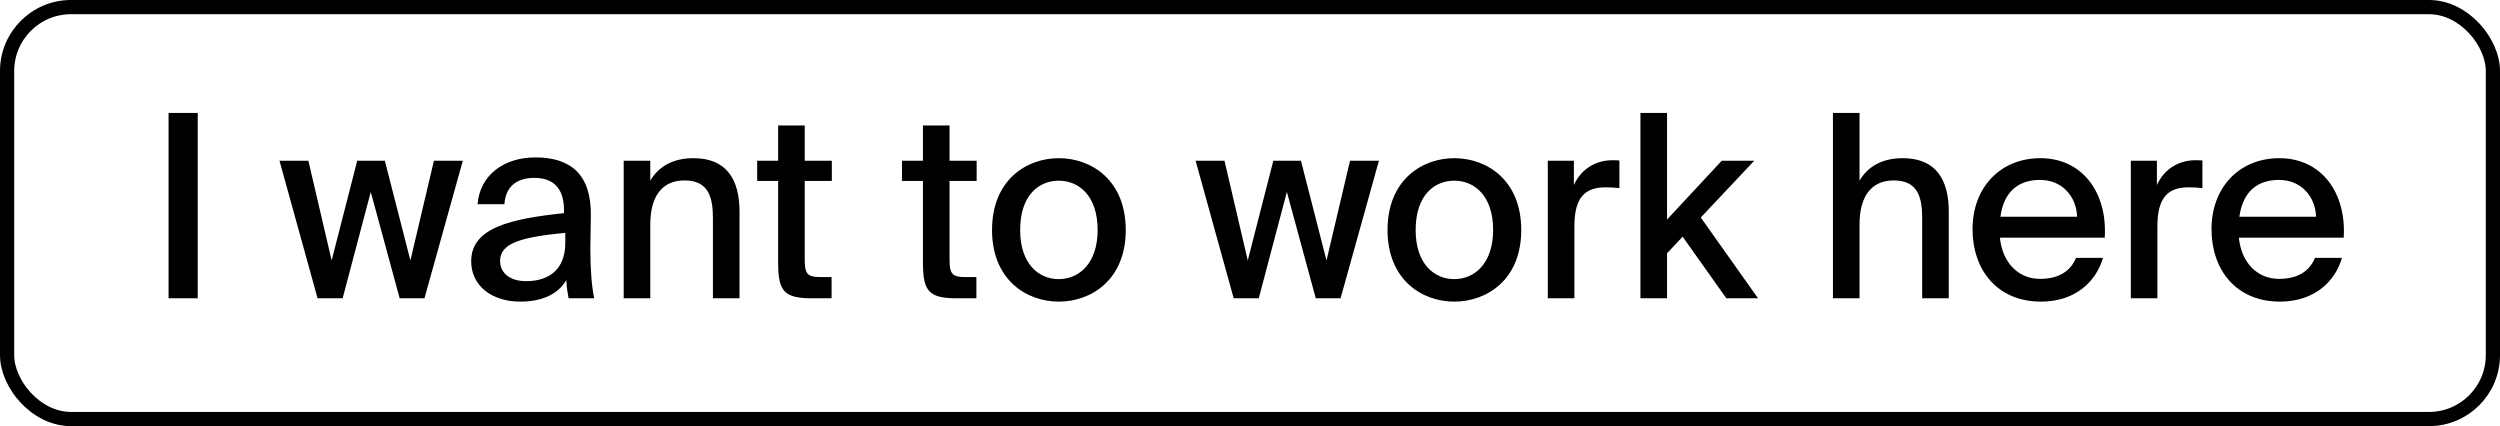 <svg width="176" height="30" viewBox="0 0 176 30" fill="none" xmlns="http://www.w3.org/2000/svg">
<rect x="0.5" y="0.5" width="175" height="29" rx="4.5" stroke="black"/>
<path d="M13.92 21H11.868V7.95H13.92V21ZM25.148 11.316H27.092L28.892 18.336L30.548 11.316H32.582L29.882 21H28.136L26.102 13.512L24.122 21H22.358L19.676 11.316H21.71L23.348 18.336L25.148 11.316ZM33.172 18.39C33.172 16.032 35.944 15.402 39.706 15.006V14.808C39.706 13.098 38.806 12.522 37.618 12.522C36.322 12.522 35.584 13.188 35.512 14.376H33.622C33.784 12.324 35.476 11.082 37.69 11.082C40.192 11.082 41.632 12.288 41.596 15.186C41.596 15.42 41.56 17.094 41.56 17.508C41.56 18.948 41.65 20.136 41.83 21H40.03C39.958 20.622 39.904 20.334 39.868 19.722C39.292 20.694 38.194 21.234 36.628 21.234C34.666 21.234 33.172 20.154 33.172 18.39ZM39.796 16.392C36.79 16.68 35.206 17.094 35.206 18.354C35.206 19.236 35.908 19.794 37.042 19.794C38.59 19.794 39.796 19.02 39.796 17.094V16.392ZM45.78 12.72C46.338 11.766 47.31 11.136 48.822 11.136C51.162 11.136 52.062 12.648 52.062 14.898V21H50.19V15.402C50.19 13.998 49.956 12.702 48.192 12.702C46.572 12.702 45.78 13.872 45.78 15.798V21H43.908V11.316H45.78V12.72ZM54.781 8.832H56.653V11.316H58.561V12.738H56.653V18.264C56.653 19.254 56.815 19.506 57.751 19.506H58.543V21H57.175C55.213 21 54.781 20.514 54.781 18.516V12.738H53.305V11.316H54.781V8.832ZM64.976 8.832H66.848V11.316H68.756V12.738H66.848V18.264C66.848 19.254 67.01 19.506 67.946 19.506H68.738V21H67.37C65.408 21 64.976 20.514 64.976 18.516V12.738H63.5V11.316H64.976V8.832ZM79.253 16.194C79.253 19.686 76.841 21.234 74.537 21.234C72.251 21.234 69.839 19.686 69.839 16.194C69.839 12.684 72.251 11.136 74.537 11.136C76.841 11.136 79.253 12.684 79.253 16.194ZM74.537 19.65C75.959 19.65 77.273 18.552 77.273 16.194C77.273 13.782 75.959 12.72 74.537 12.72C73.133 12.72 71.819 13.746 71.819 16.194C71.819 18.588 73.133 19.65 74.537 19.65ZM89.642 11.316H91.586L93.386 18.336L95.042 11.316H97.076L94.376 21H92.63L90.596 13.512L88.616 21H86.852L84.17 11.316H86.204L87.842 18.336L89.642 11.316ZM107.096 16.194C107.096 19.686 104.684 21.234 102.38 21.234C100.094 21.234 97.682 19.686 97.682 16.194C97.682 12.684 100.094 11.136 102.38 11.136C104.684 11.136 107.096 12.684 107.096 16.194ZM102.38 19.65C103.802 19.65 105.116 18.552 105.116 16.194C105.116 13.782 103.802 12.72 102.38 12.72C100.976 12.72 99.662 13.746 99.662 16.194C99.662 18.588 100.976 19.65 102.38 19.65ZM114.005 13.242C113.663 13.206 113.339 13.188 113.033 13.188C111.593 13.188 110.837 13.89 110.837 15.924V21H108.965V11.316H110.801V13.026C111.305 11.928 112.277 11.298 113.483 11.28C113.645 11.28 113.843 11.28 114.005 11.298V13.242ZM117.359 7.95V15.456L121.211 11.316H123.497L119.735 15.312L123.767 21H121.535L118.457 16.662L117.359 17.832V21H115.487V7.95H117.359ZM130.911 12.72C131.469 11.766 132.441 11.136 133.953 11.136C136.293 11.136 137.193 12.648 137.193 14.898V21H135.321V15.402C135.321 13.998 135.087 12.702 133.323 12.702C131.703 12.702 130.911 13.872 130.911 15.798V21H129.039V7.95H130.911V12.72ZM146.157 18.156H148.047C147.597 19.758 146.157 21.234 143.691 21.234C140.559 21.234 138.867 18.948 138.867 16.14C138.867 13.134 140.883 11.136 143.637 11.136C146.625 11.136 148.371 13.584 148.173 16.734H140.793C140.973 18.516 142.107 19.632 143.619 19.632C144.969 19.632 145.761 19.074 146.157 18.156ZM140.829 15.258H146.229C146.175 13.818 145.167 12.666 143.619 12.666C142.161 12.666 141.081 13.422 140.829 15.258ZM155.05 13.242C154.708 13.206 154.384 13.188 154.078 13.188C152.638 13.188 151.882 13.89 151.882 15.924V21H150.01V11.316H151.846V13.026C152.35 11.928 153.322 11.298 154.528 11.28C154.69 11.28 154.888 11.28 155.05 11.298V13.242ZM162.98 18.156H164.87C164.42 19.758 162.98 21.234 160.514 21.234C157.382 21.234 155.69 18.948 155.69 16.14C155.69 13.134 157.706 11.136 160.46 11.136C163.448 11.136 165.194 13.584 164.996 16.734H157.616C157.796 18.516 158.93 19.632 160.442 19.632C161.792 19.632 162.584 19.074 162.98 18.156ZM157.652 15.258H163.052C162.998 13.818 161.99 12.666 160.442 12.666C158.984 12.666 157.904 13.422 157.652 15.258Z" fill="black"/>
</svg>
